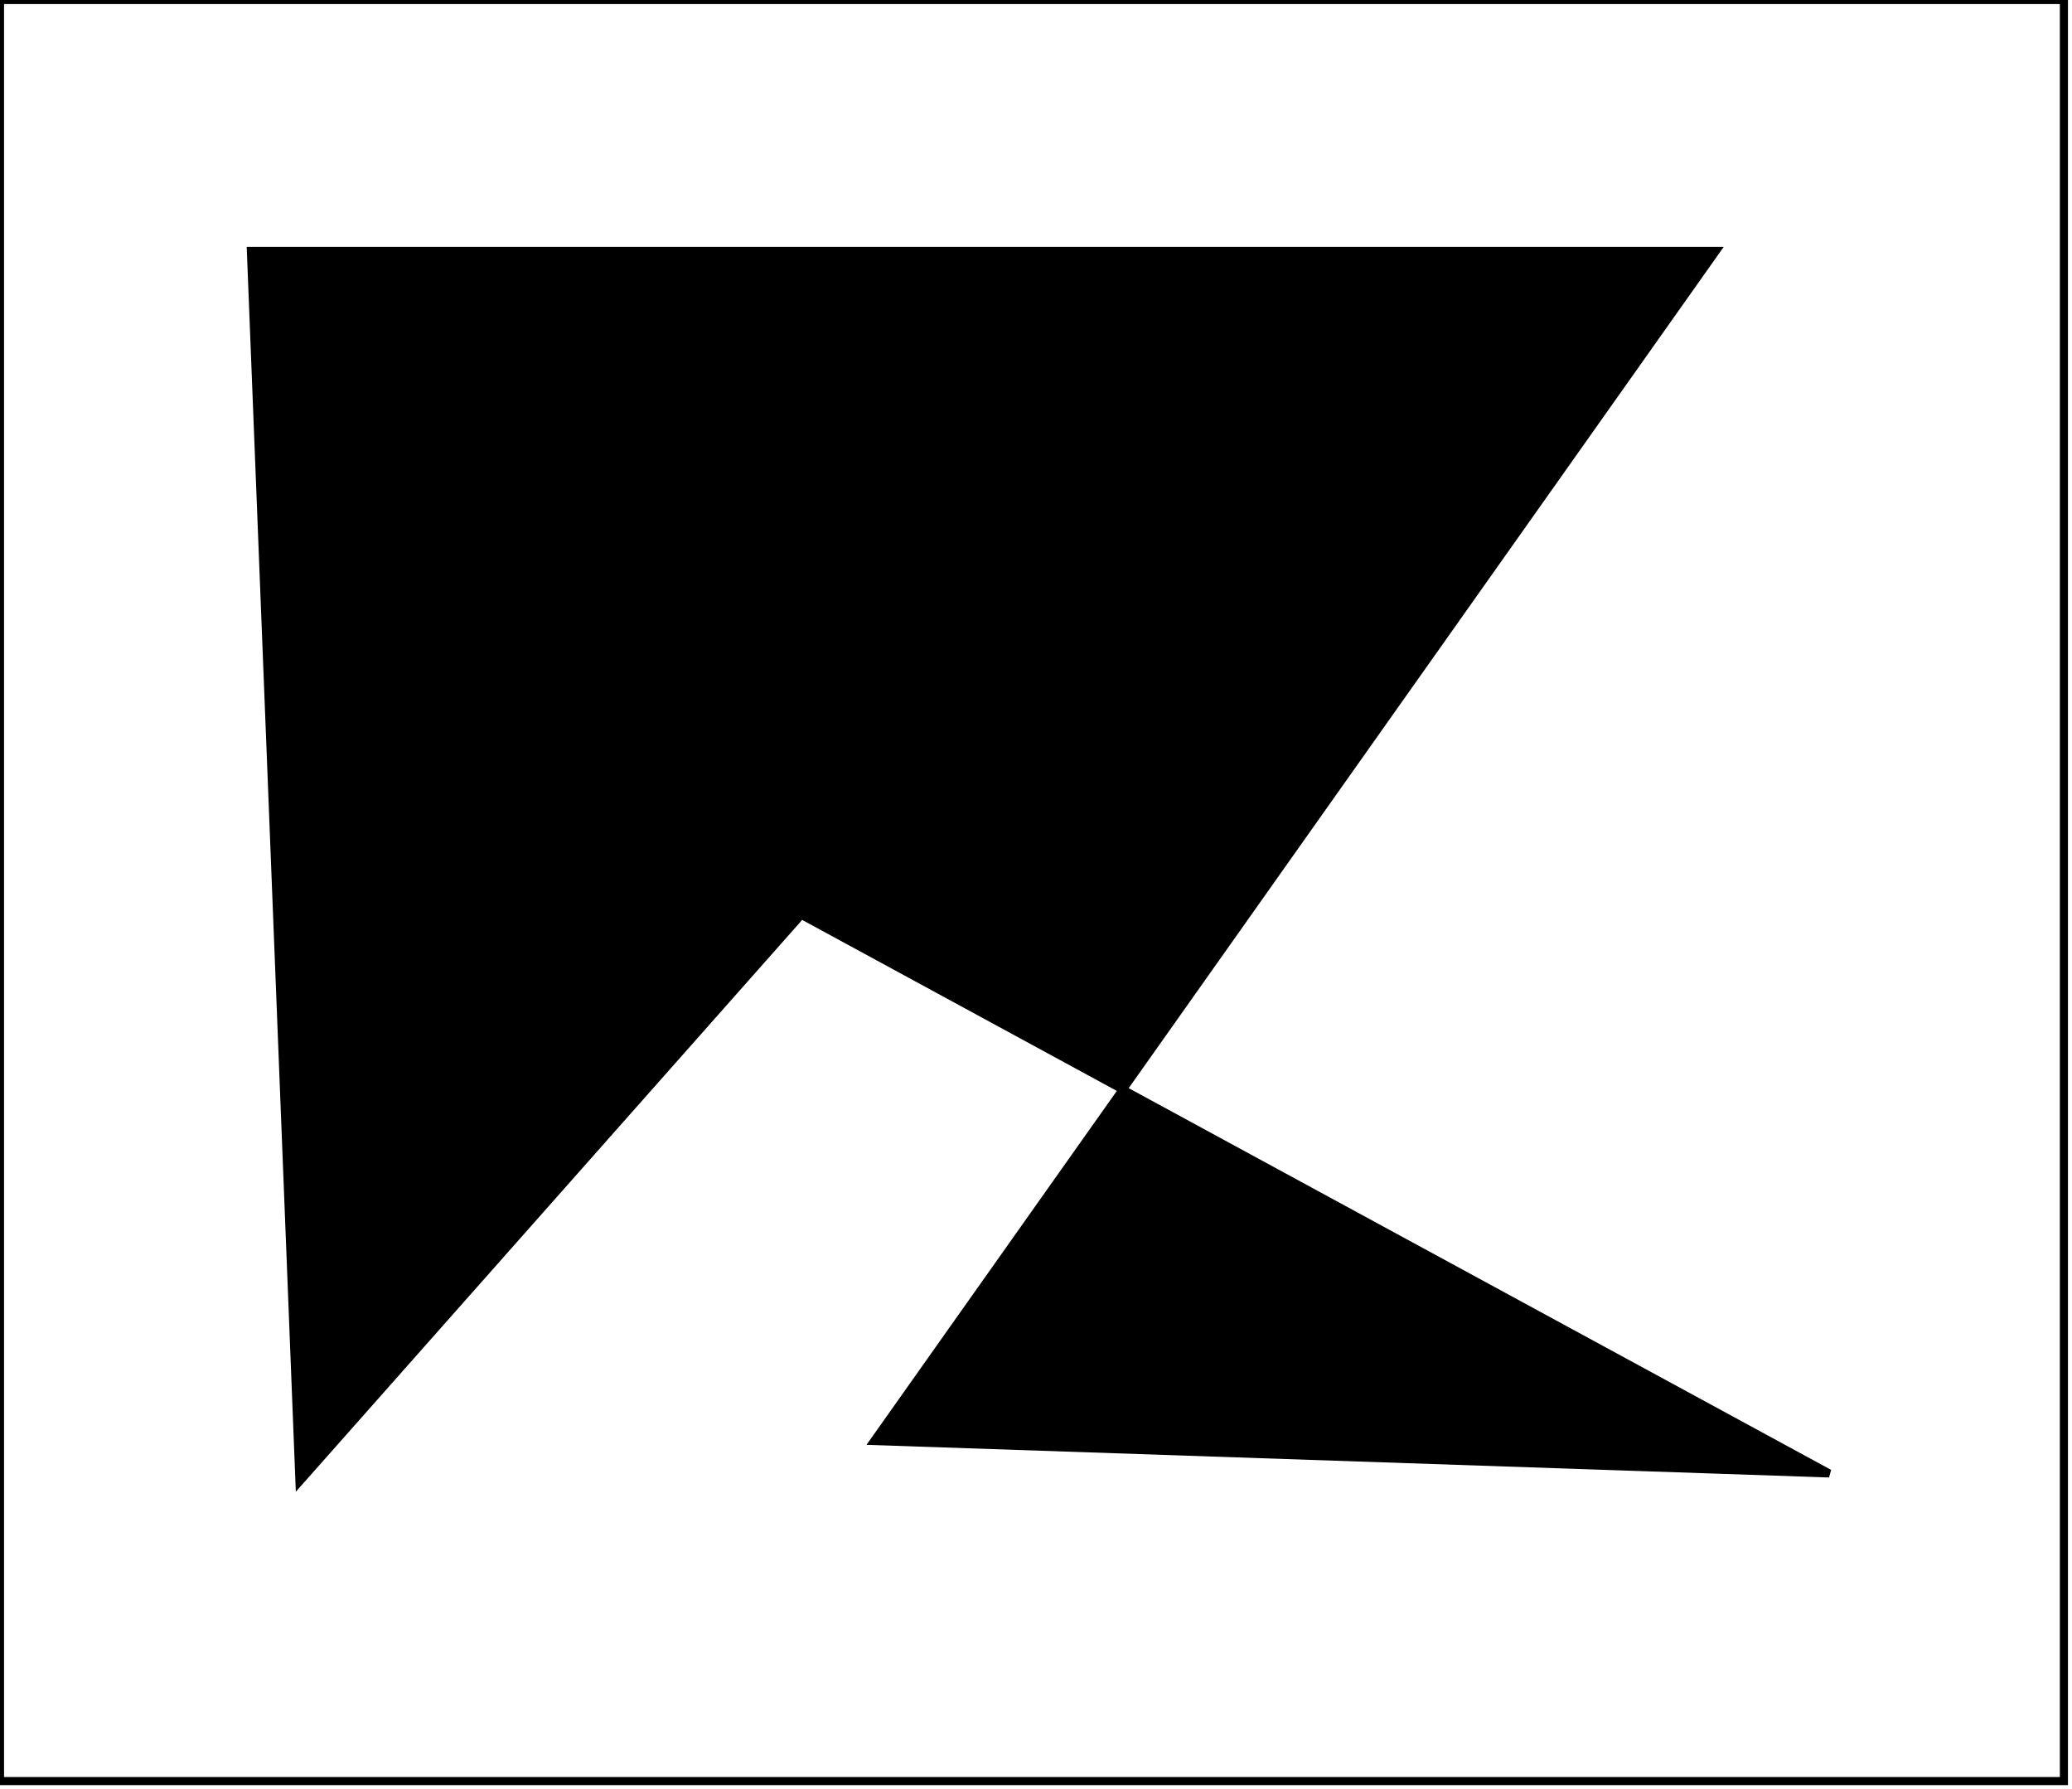 <?xml version="1.0" encoding="utf-8" ?>
<svg baseProfile="full" height="221" version="1.1" width="256" xmlns="http://www.w3.org/2000/svg" xmlns:ev="http://www.w3.org/2001/xml-events" xmlns:xlink="http://www.w3.org/1999/xlink"><defs /><rect fill="white" height="221" width="256" x="0" y="0" /><path d="M 104,107 L 104,109 L 105,110 L 106,110 Z" fill="none" stroke="black" stroke-width="1" /><path d="M 31,31 L 212,31 L 108,178 L 226,182 L 99,113 L 37,183 Z" fill="black" stroke="black" stroke-width="1" /><path d="M 0,0 L 0,220 L 255,220 L 255,0 Z" fill="none" stroke="black" stroke-width="1" /></svg>